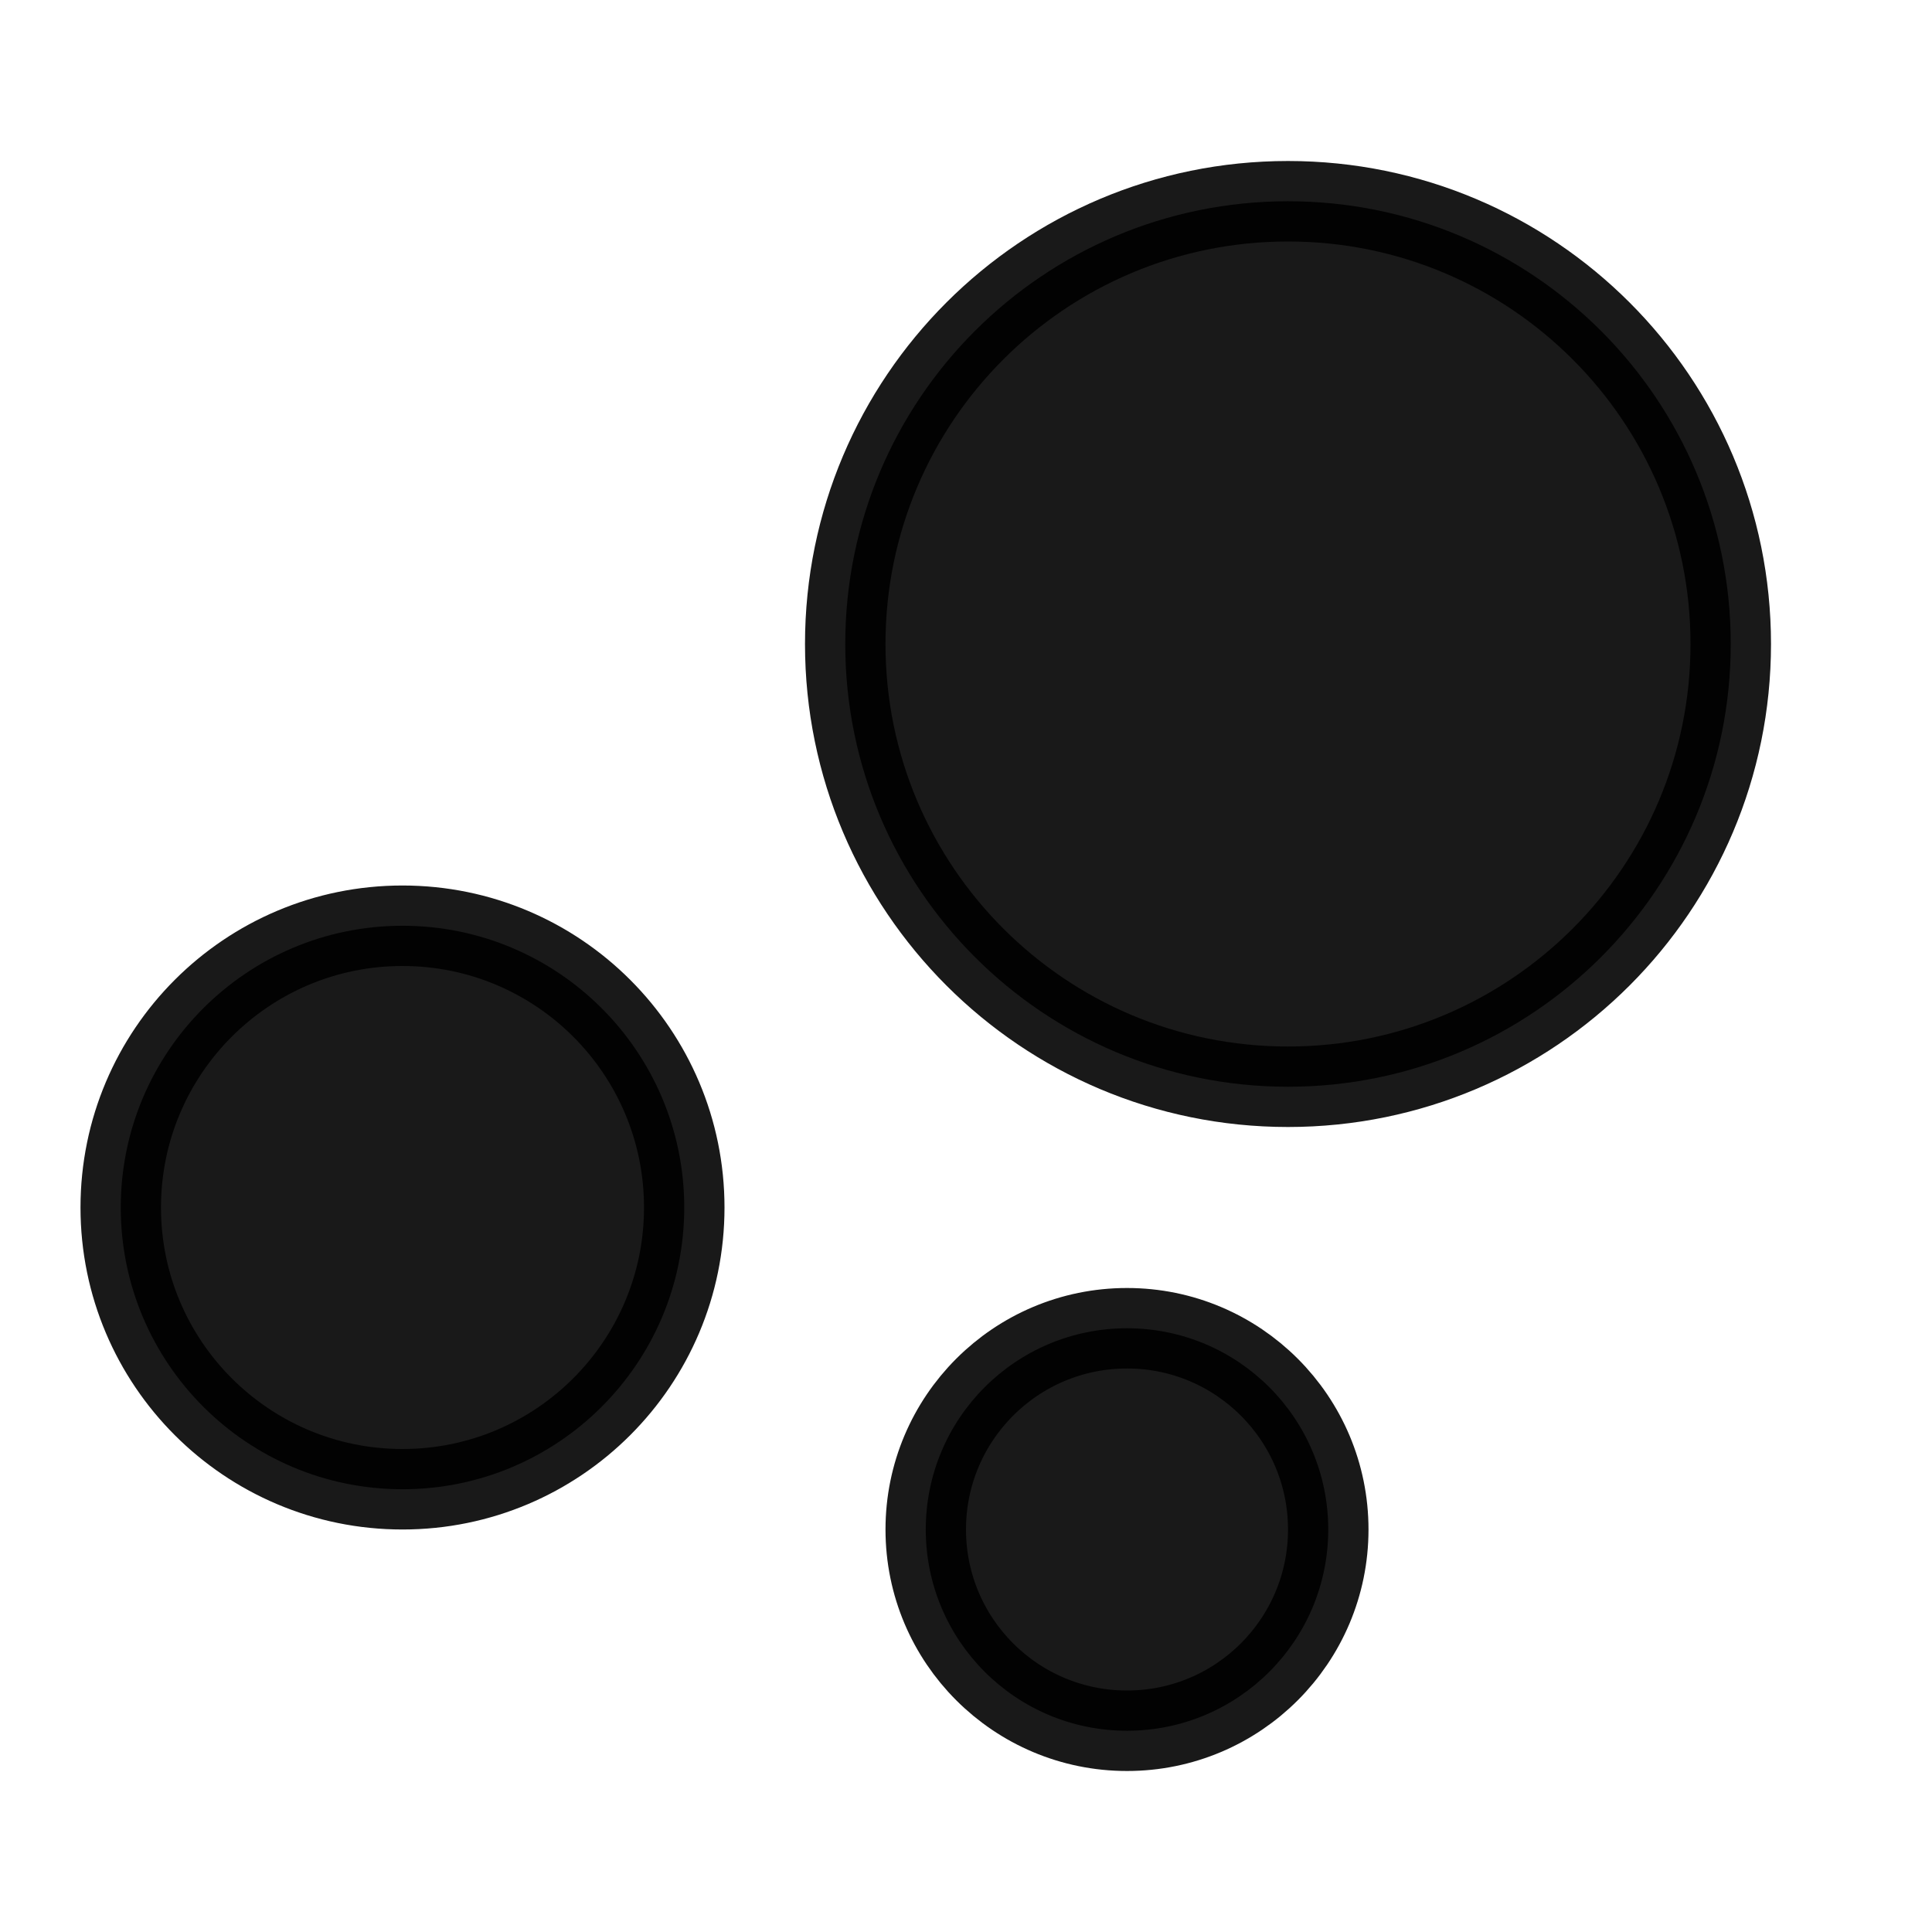 <svg width="24" height="24" viewBox="0 0 24 24" fill="none" xmlns="http://www.w3.org/2000/svg">
<path opacity="0.9" d="M21.5 8C21.5 11.038 19.038 13.5 16 13.5C12.962 13.5 10.5 11.038 10.5 8C10.5 4.962 12.962 2.5 16 2.5C19.038 2.5 21.5 4.962 21.5 8ZM8.5 15C8.5 16.933 6.933 18.5 5 18.5C3.067 18.5 1.5 16.933 1.5 15C1.5 13.067 3.067 11.5 5 11.5C6.933 11.5 8.5 13.067 8.5 15ZM16.5 19C16.5 20.381 15.381 21.5 14 21.5C12.619 21.5 11.5 20.381 11.5 19C11.5 17.619 12.619 16.5 14 16.5C15.381 16.5 16.5 17.619 16.5 19Z" fill="black" stroke="black"/>
</svg>
